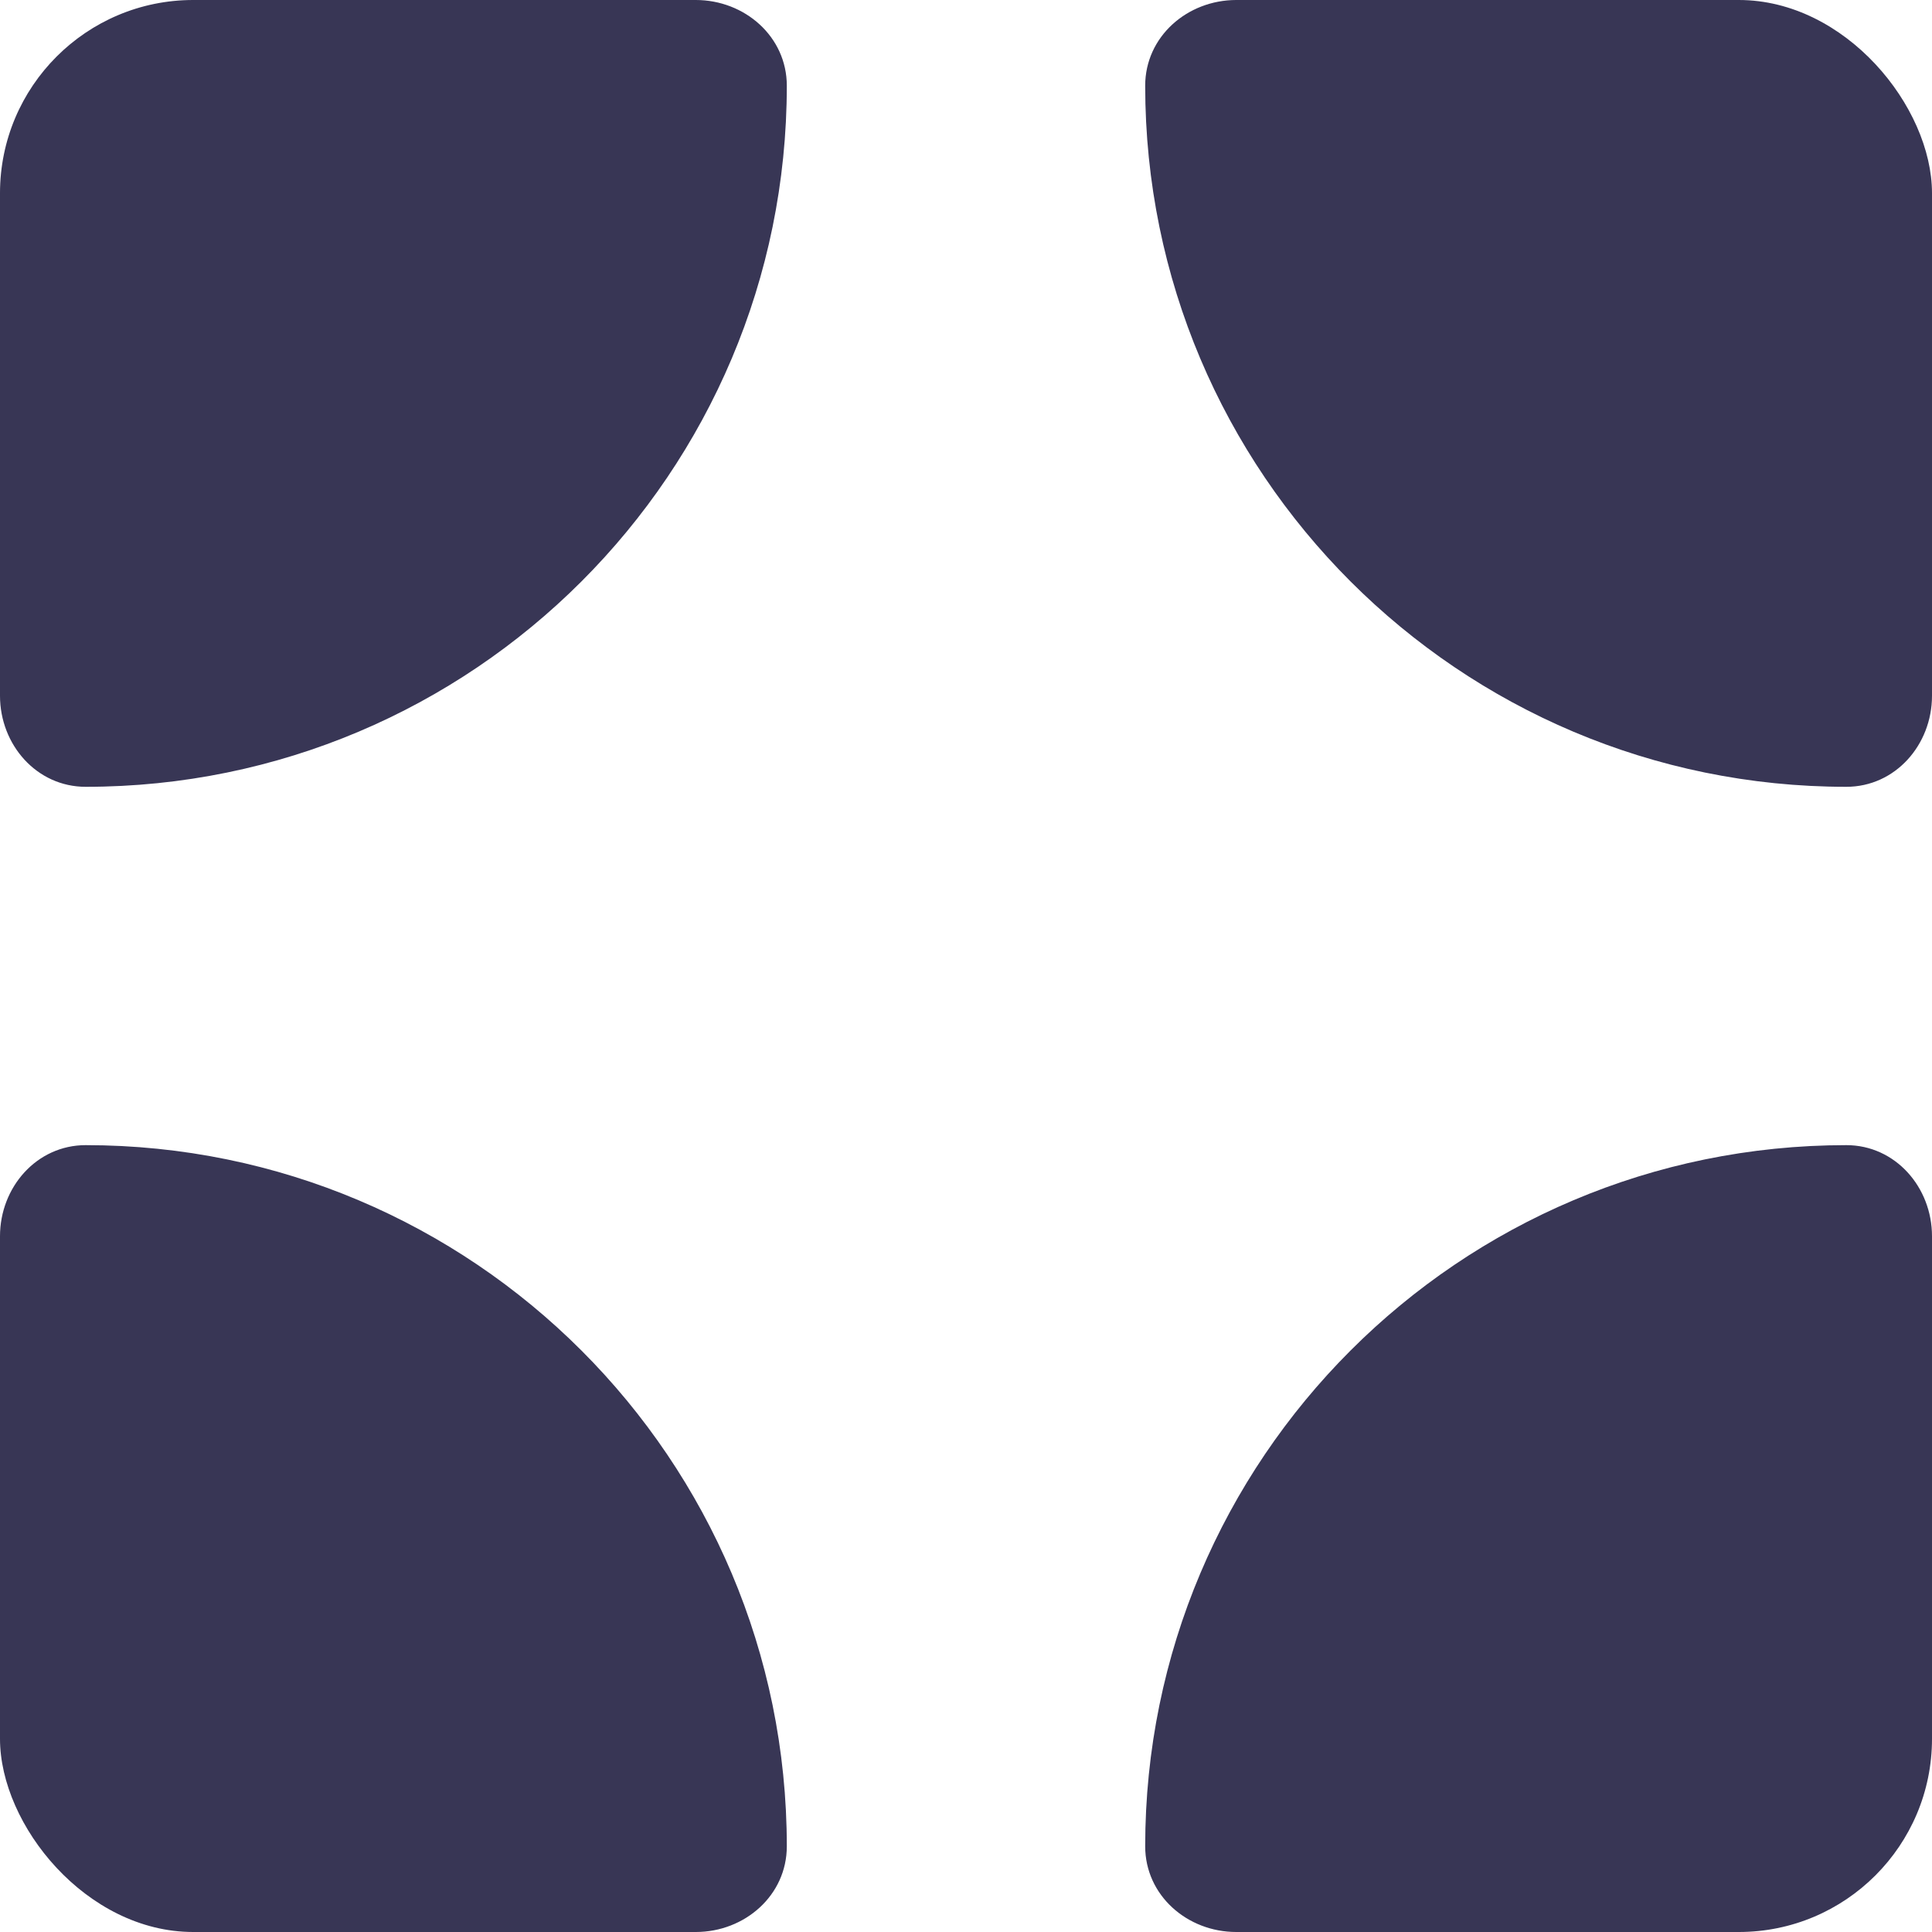 <svg width="40" height="40" viewBox="0 0 40 40" fill="none" xmlns="http://www.w3.org/2000/svg">
<g clip-path="url(#clip0_40_1879)">
<path d="M1.774 16.29C9.791 16.29 16.29 9.791 16.29 1.774C16.29 0.759 15.42 0 14.405 0H3.71C1.661 0 0 1.661 0 3.71V14.405C0 15.42 0.759 16.29 1.774 16.29Z" fill="#383655"/>
<path d="M14.405 40C15.42 40 16.29 39.241 16.29 38.226C16.29 30.209 9.791 23.709 1.774 23.709C0.759 23.709 0 24.58 0 25.595V36.29C0 38.339 1.661 40 3.71 40H14.405Z" fill="#383655"/>
<path d="M23.71 1.774C23.71 0.759 24.58 0 25.596 0H36.29C38.339 0 40 1.661 40 3.71V14.405C40 15.42 39.241 16.29 38.226 16.29C30.209 16.29 23.71 9.791 23.71 1.774Z" fill="#383655"/>
<path d="M40 25.595C40 24.58 39.241 23.709 38.226 23.709C30.209 23.709 23.71 30.209 23.71 38.226C23.71 39.241 24.58 40 25.596 40H36.29C38.339 40 40 38.339 40 36.29V25.595Z" fill="#383655"/>
</g>
<defs>
<clipPath id="clip0_40_1879">
<rect width="40" height="40" rx="4" fill="white"/>
</clipPath>
</defs>
</svg>
